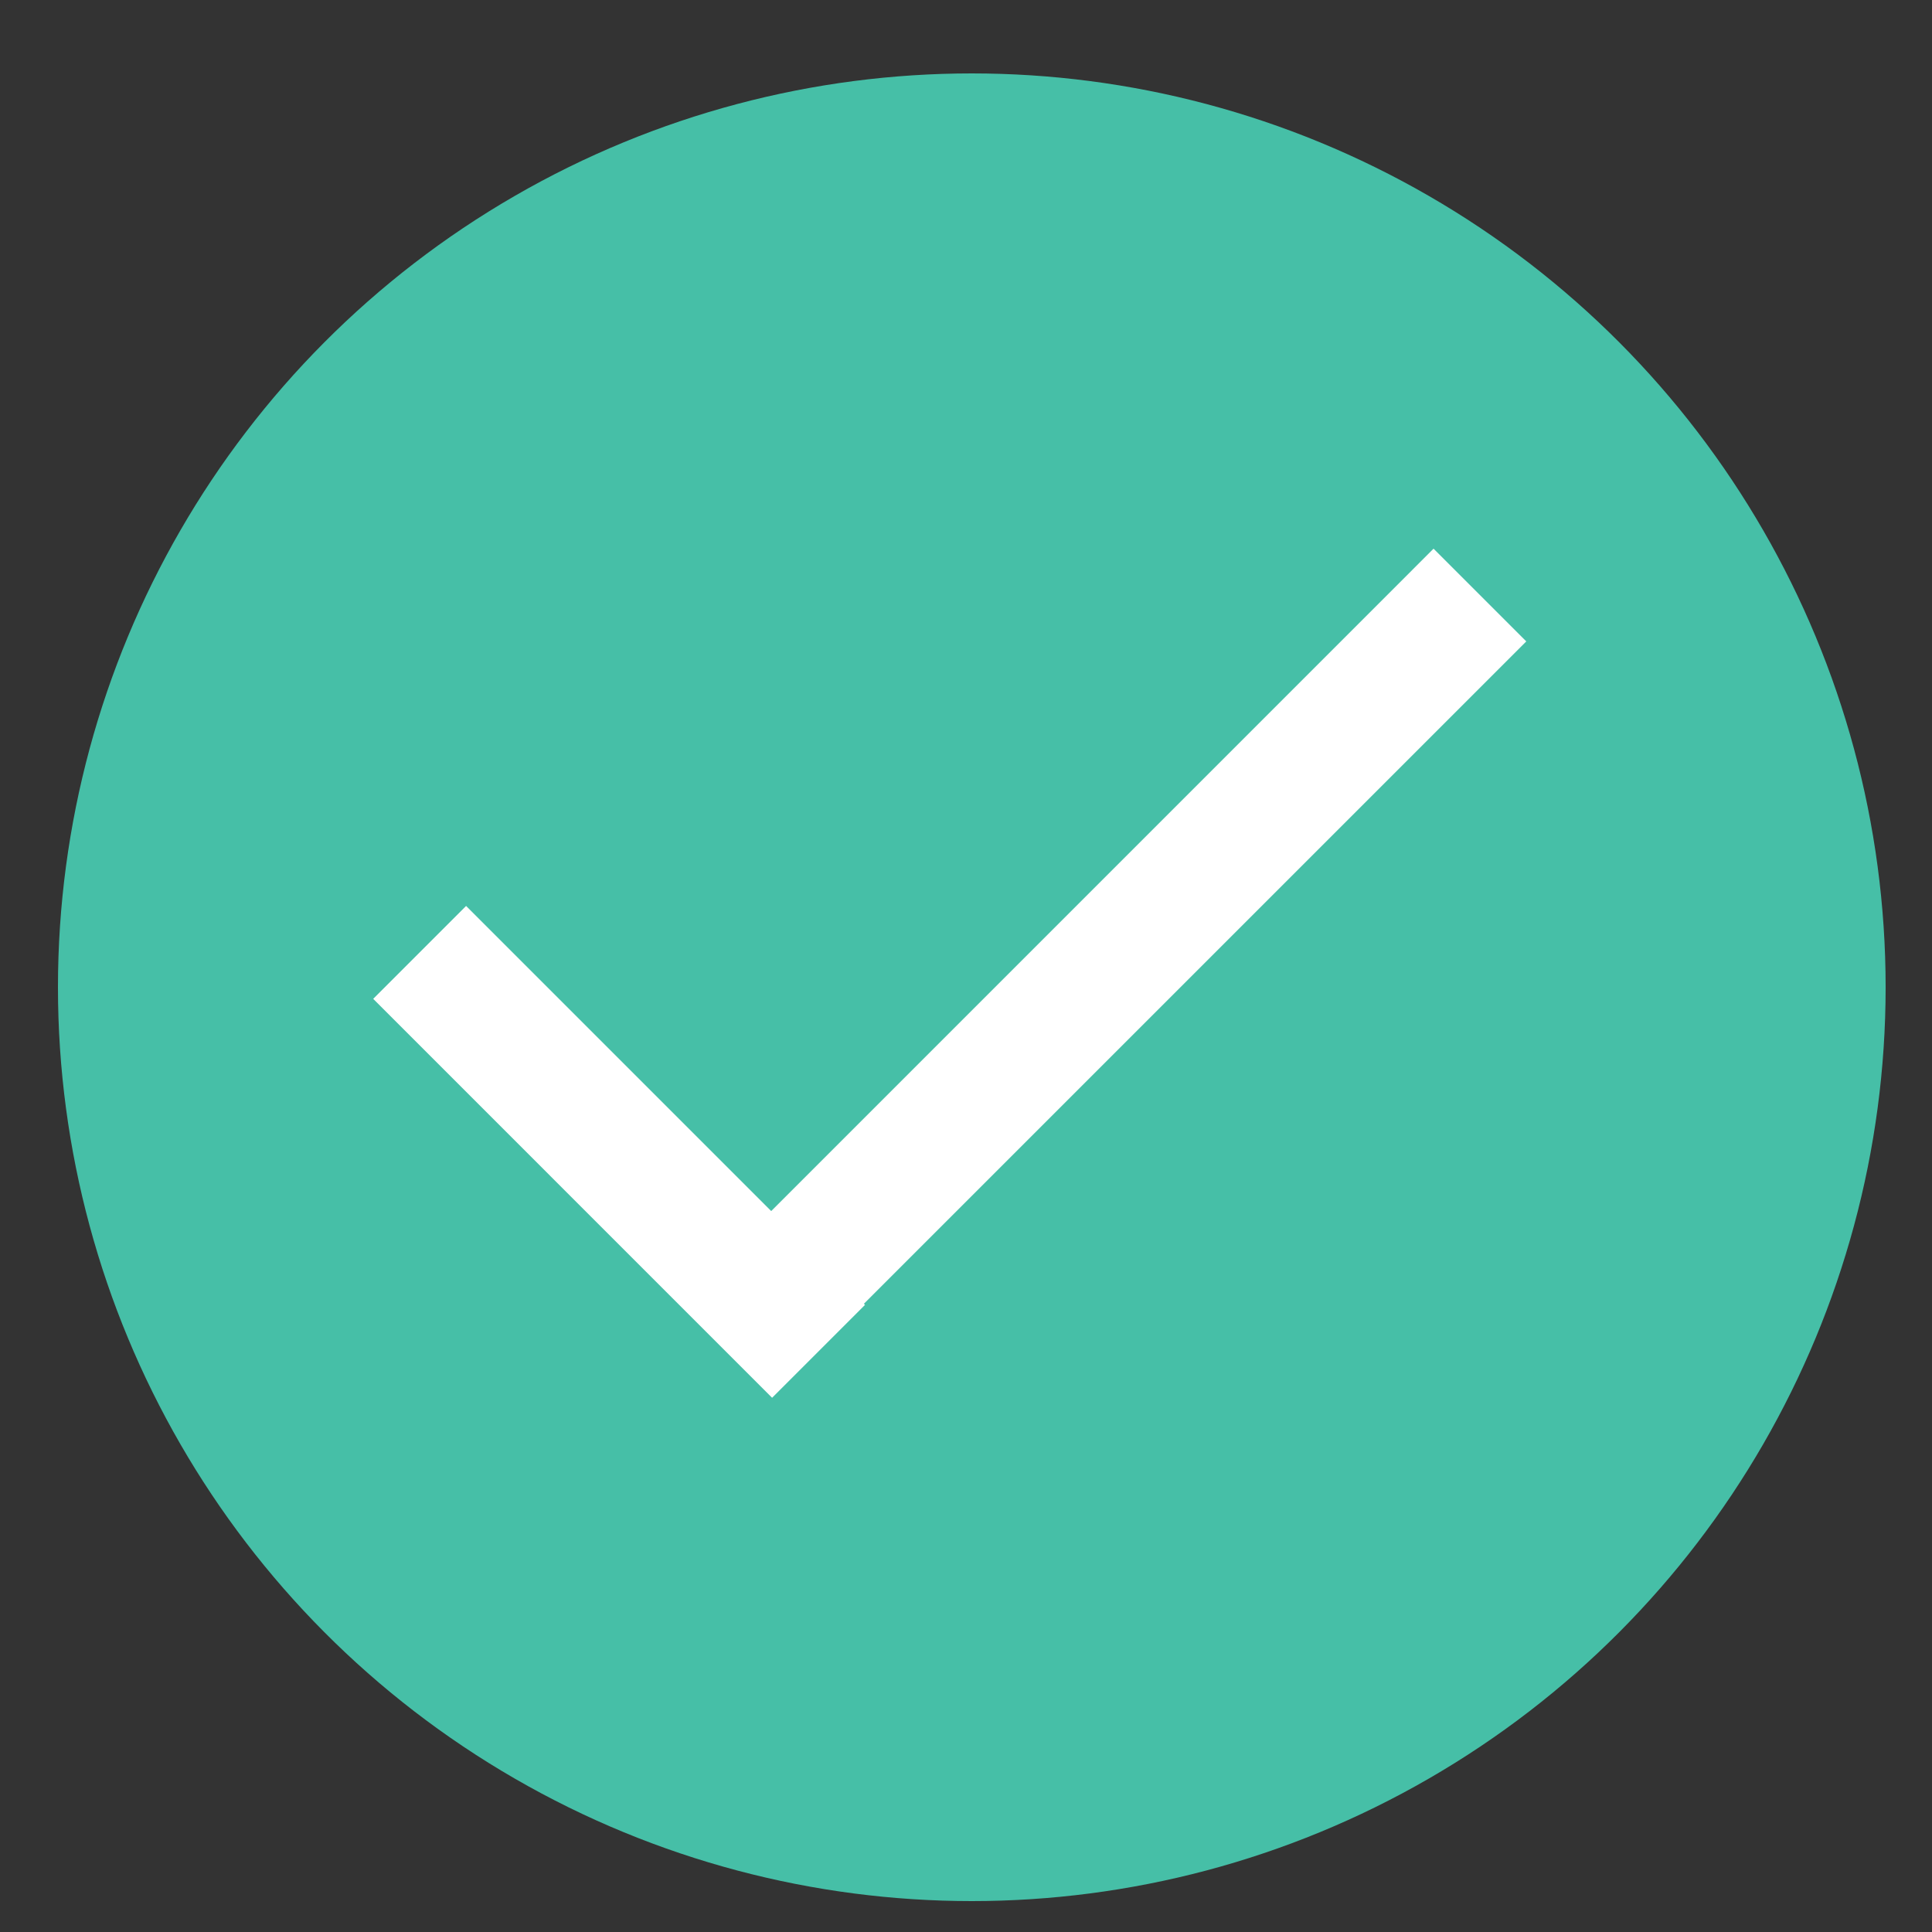 <svg xmlns="http://www.w3.org/2000/svg" width="500" height="500" viewBox="0 0 500 500">
  <rect x="0" y="0" width="500" height="500" fill="#333333" stroke="none"/>
  <defs>
    <style>
      .cls-1 {
        fill: #46bfa7;
      }

      .cls-2 {
        fill: #fff;
        fill-rule: evenodd;
      }
    </style>
  </defs>
  <circle class="cls-1" cx="251.5" cy="255.5" r="236.5"/>
  <path class="cls-2" d="M120.623,234.458L223.861,337.7l-24.042,24.042L96.582,258.5Z"/>
  <path id="Rectangle_5_copy" data-name="Rectangle 5 copy" class="cls-2" d="M371,142L176.014,337,200,360.988,395,166Z"/>
</svg>
